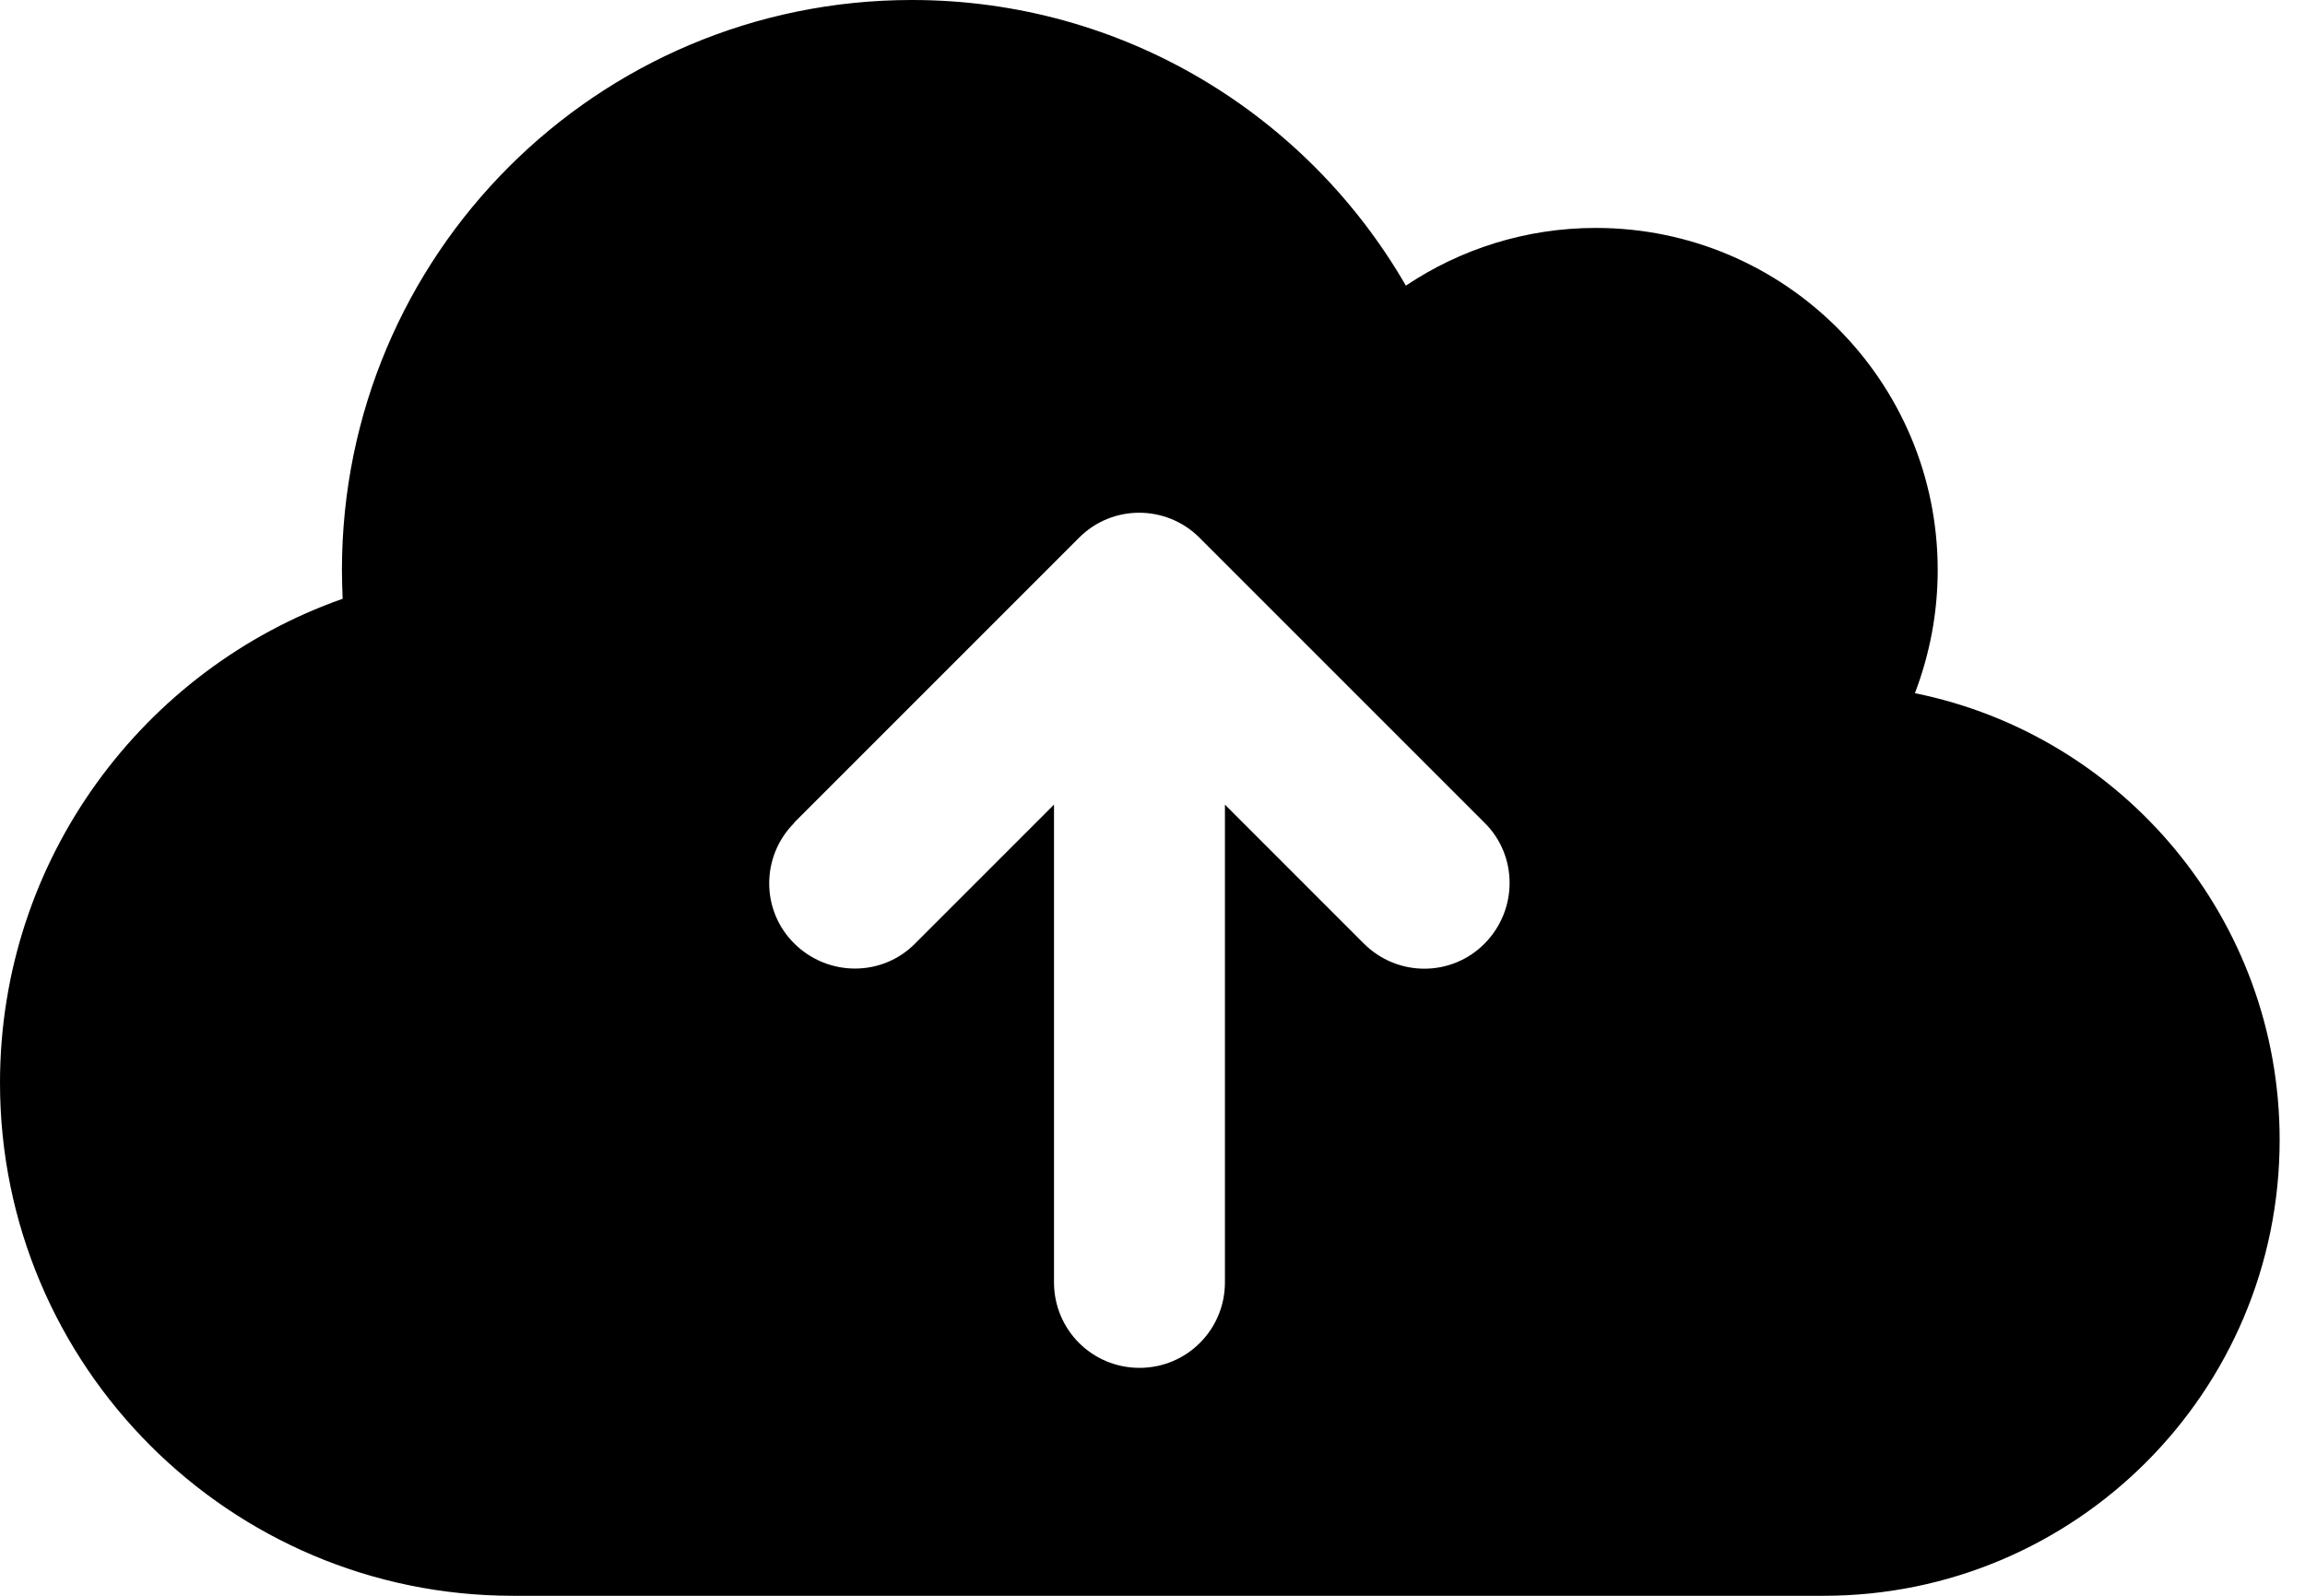 <svg width="26" height="18" viewBox="0 0 26 18" fill="none" xmlns="http://www.w3.org/2000/svg">
<path d="M5.786 18C2.592 18 0 15.409 0 12.214C0 9.691 1.615 7.546 3.865 6.754C3.861 6.646 3.857 6.537 3.857 6.429C3.857 2.877 6.734 0 10.286 0C12.668 0 14.745 1.294 15.858 3.222C16.469 2.812 17.209 2.571 18 2.571C20.13 2.571 21.857 4.299 21.857 6.429C21.857 6.919 21.765 7.385 21.6 7.819C23.946 8.293 25.714 10.37 25.714 12.857C25.714 15.698 23.412 18 20.571 18H5.786ZM8.96 9.281C8.582 9.659 8.582 10.27 8.96 10.643C9.338 11.017 9.948 11.021 10.322 10.643L11.889 9.076V14.464C11.889 14.999 12.319 15.429 12.853 15.429C13.387 15.429 13.817 14.999 13.817 14.464V9.076L15.384 10.643C15.762 11.021 16.373 11.021 16.746 10.643C17.12 10.266 17.124 9.655 16.746 9.281L13.532 6.067C13.155 5.689 12.544 5.689 12.17 6.067L8.956 9.281H8.96Z" fill="black"/>
</svg>
